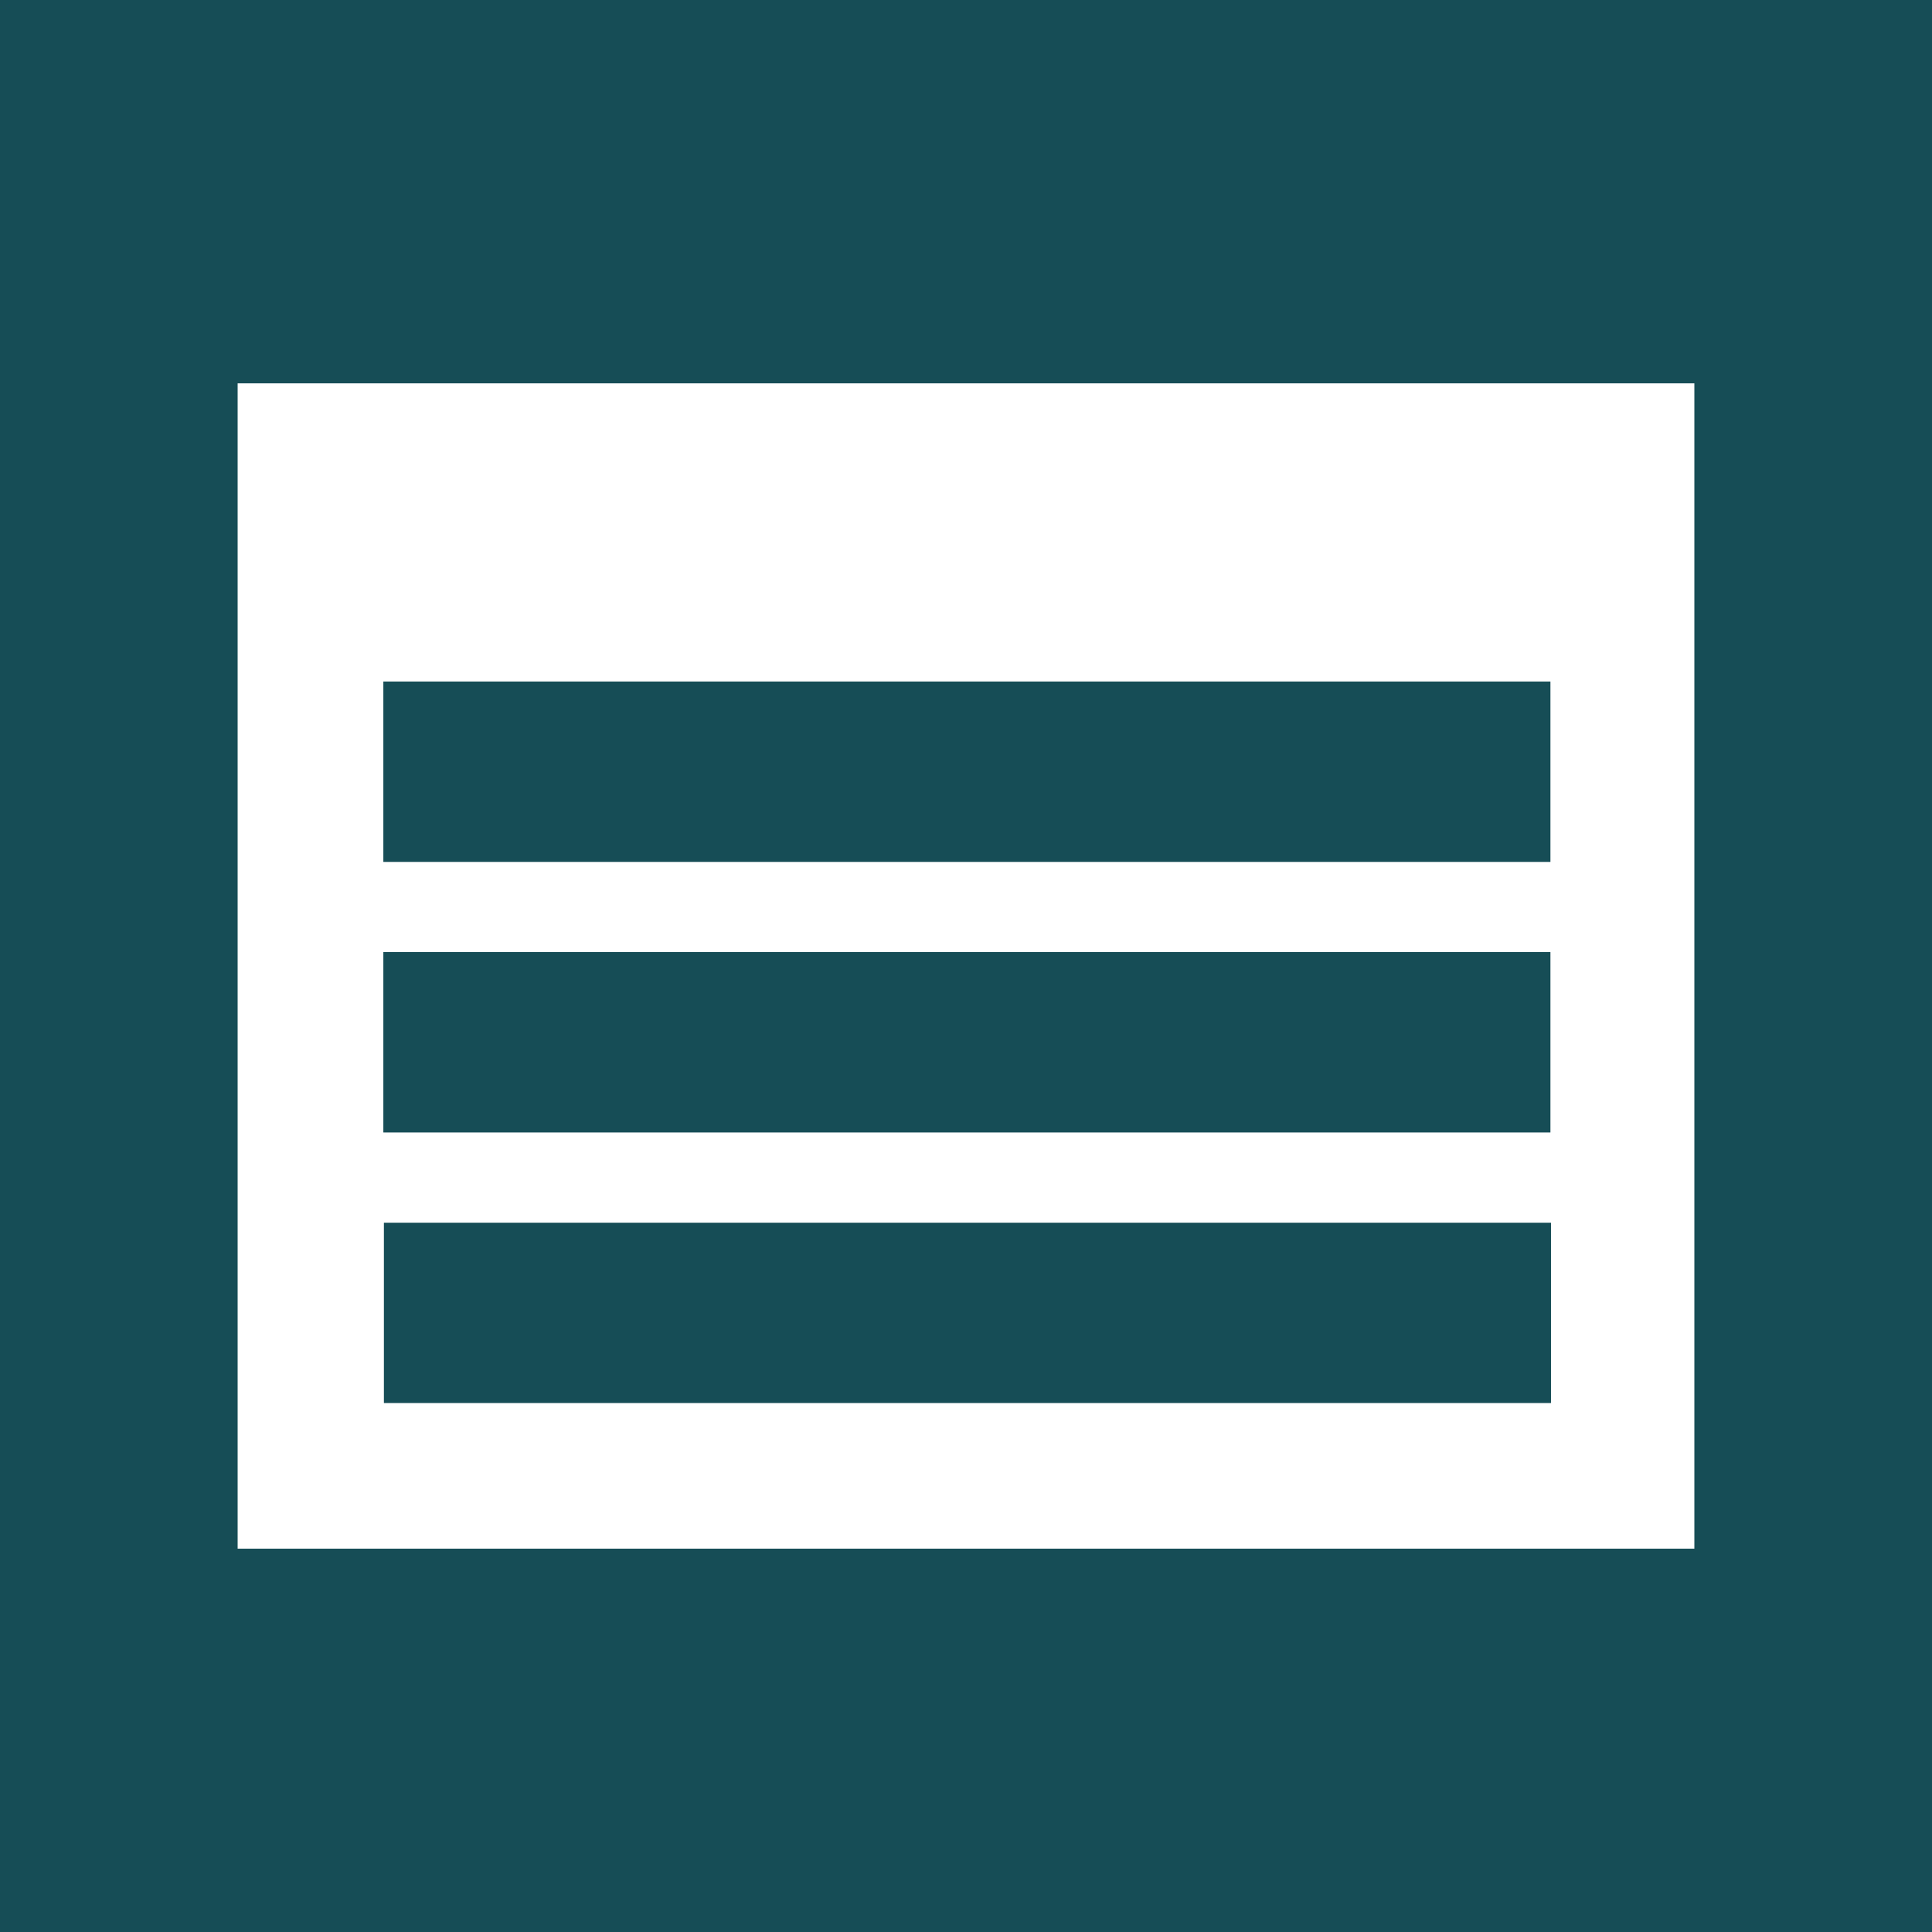 <?xml version="1.0" encoding="UTF-8"?>
<svg width="24px" height="24px" viewBox="0 0 24 24" version="1.1" xmlns="http://www.w3.org/2000/svg" xmlns:xlink="http://www.w3.org/1999/xlink">
    <!-- Generator: Sketch 46.2 (44496) - http://www.bohemiancoding.com/sketch -->
    <title>Combined Shape</title>
    <desc>Created with Sketch.</desc>
    <defs></defs>
    <g id="--Canvas" stroke="none" stroke-width="1" fill="none" fill-rule="evenodd">
        <g id="models-copy" transform="translate(-20, -434)" fill="#164D56">
            <path d="M20,434 L44,434 L44,458 L20,458 L20,434 Z M22.952,453.238 L41.048,453.238 L41.048,438.762 L22.952,438.762 L22.952,453.238 Z M24.762,444.707 L24.762,442.466 L39.26,442.466 L39.26,444.707 L24.762,444.707 Z M24.762,448.068 L24.762,445.827 L39.26,445.827 L39.26,448.068 L24.762,448.068 Z M24.769,451.429 L24.769,449.189 L39.267,449.189 L39.267,451.429 L24.769,451.429 Z" id="Combined-Shape"></path>
        </g>
    </g>
</svg>